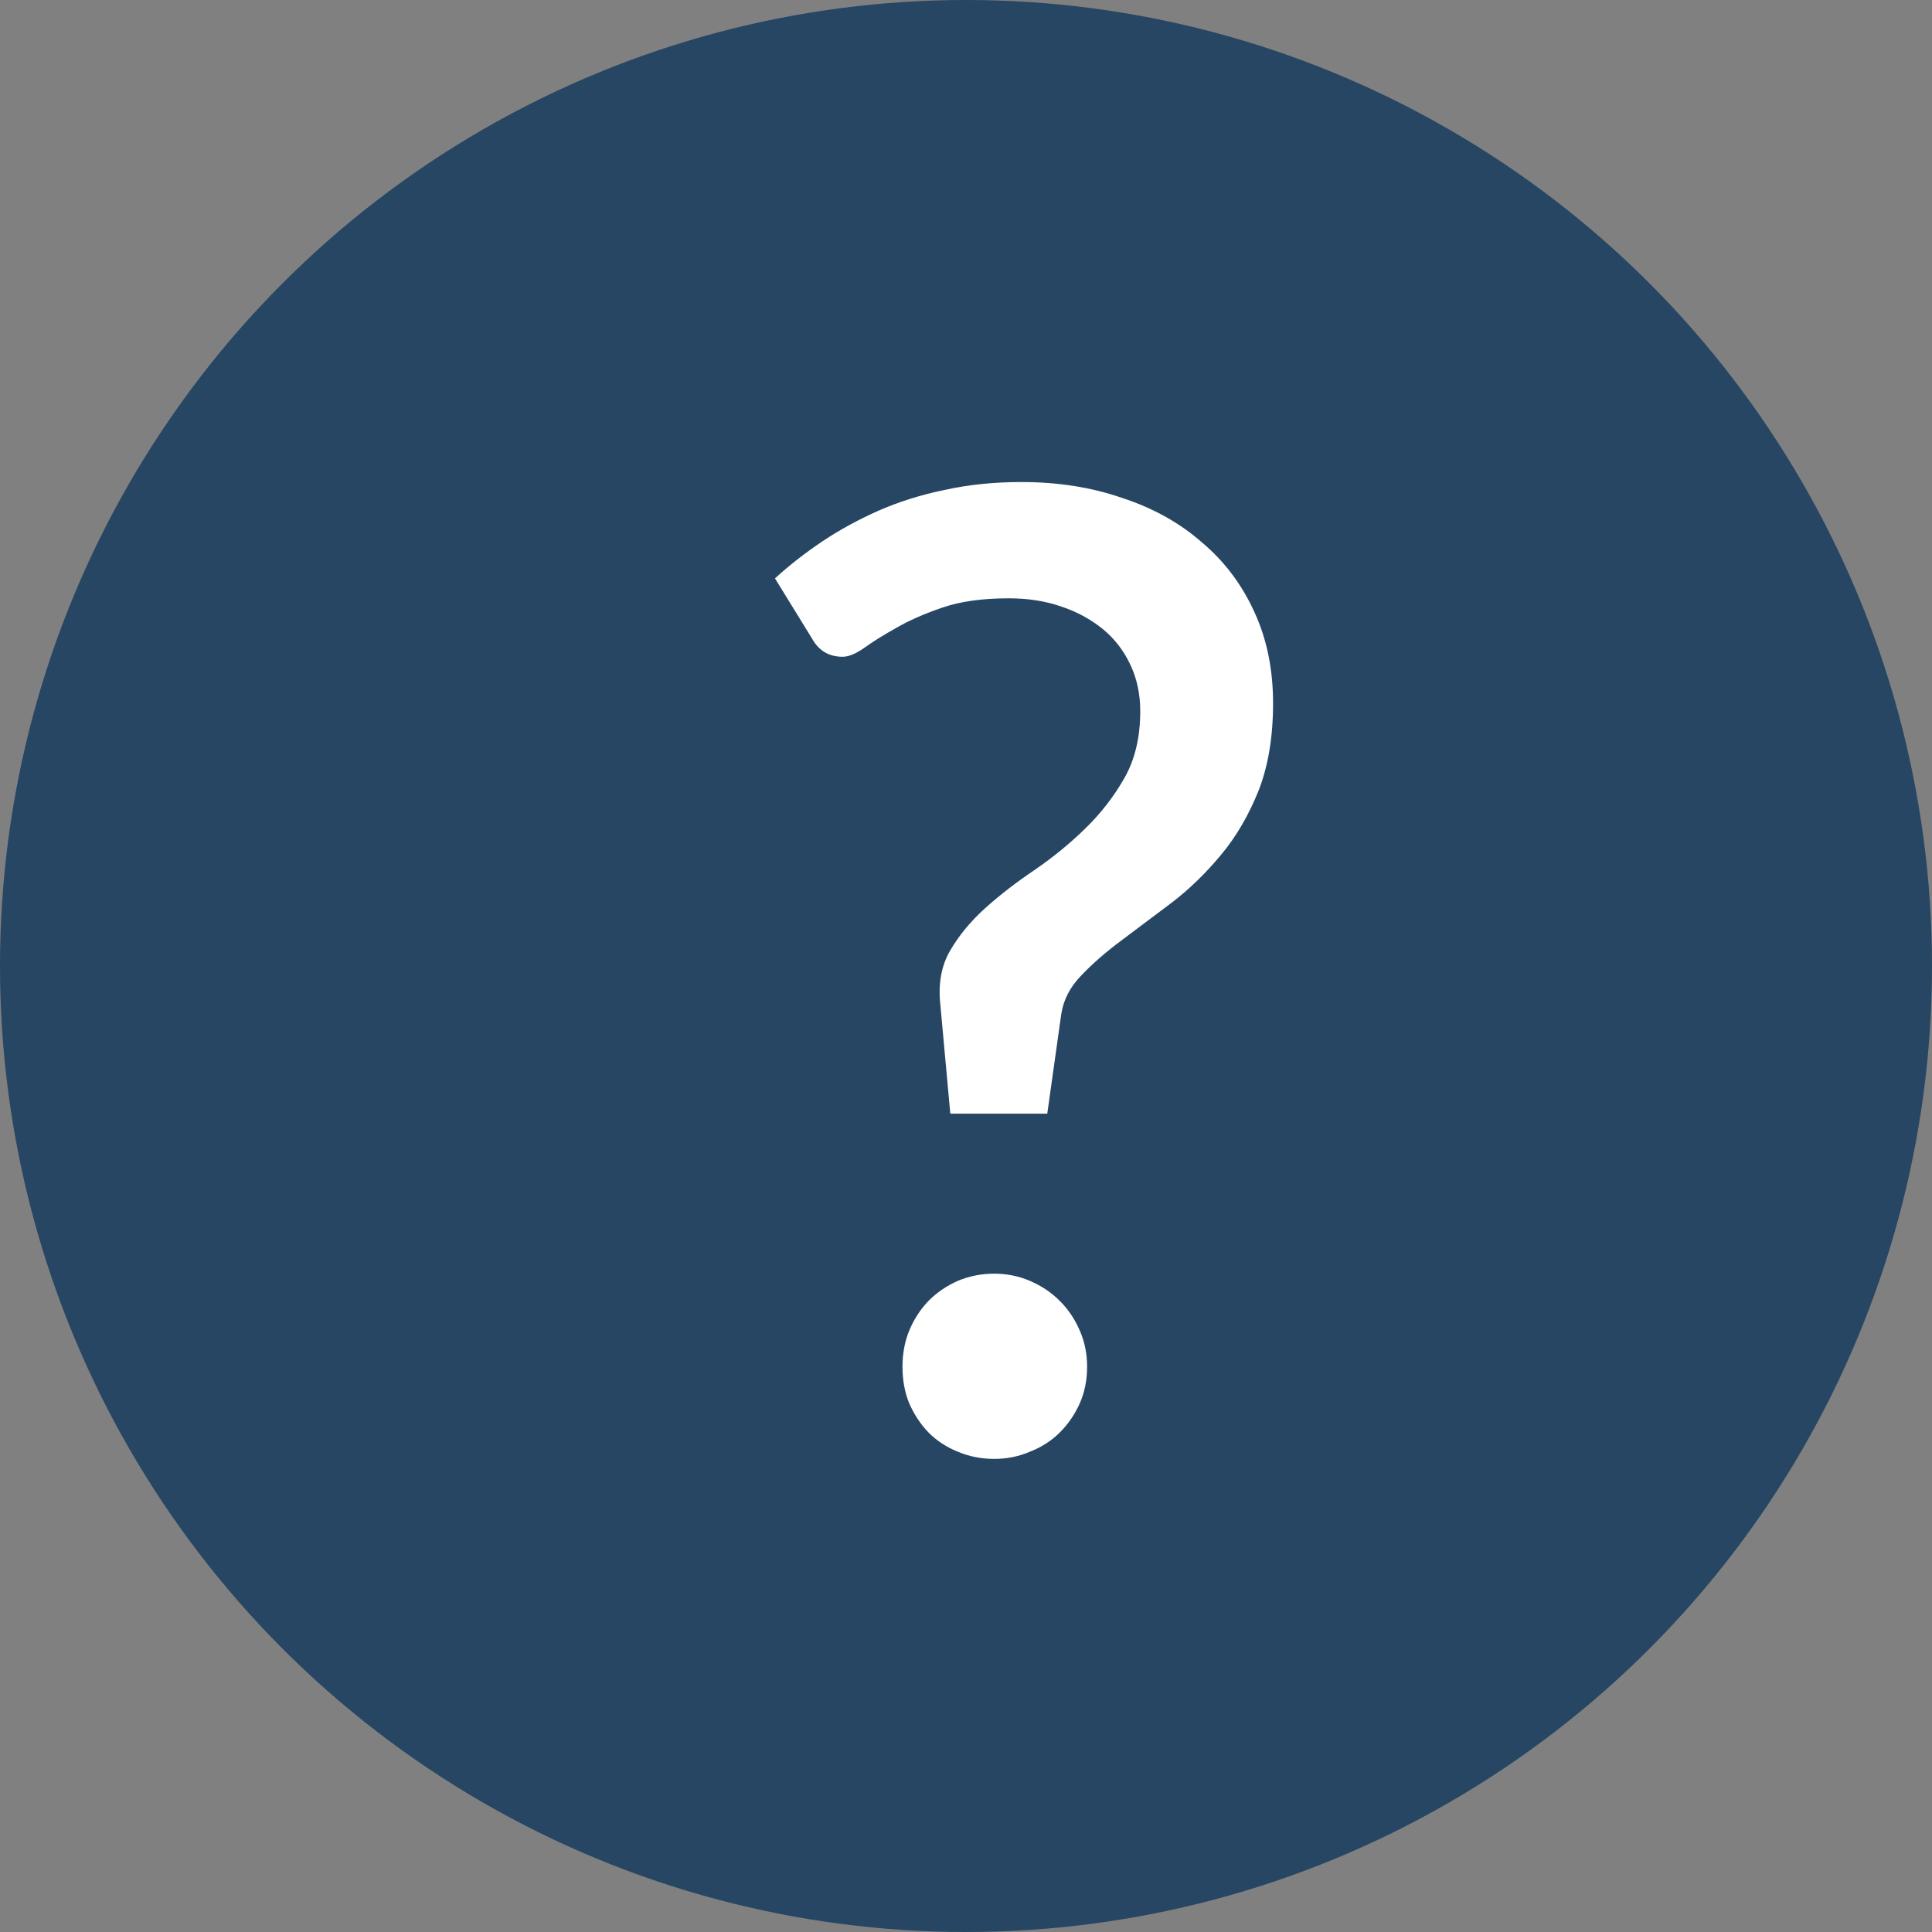 <svg width="16" height="16" viewBox="0 0 16 16" fill="none" xmlns="http://www.w3.org/2000/svg">
<rect x="0" y="0" width="16" height="16" fill="#808080" stroke="none"/>
<circle cx="8" cy="8" r="8" fill="#264663"/>
<path d="M6.418 4.79C6.539 4.679 6.671 4.577 6.814 4.481C6.957 4.386 7.111 4.302 7.276 4.229C7.445 4.155 7.626 4.098 7.821 4.058C8.018 4.014 8.231 3.992 8.459 3.992C8.763 3.992 9.041 4.036 9.294 4.124C9.551 4.208 9.771 4.331 9.954 4.492C10.142 4.65 10.286 4.843 10.389 5.07C10.492 5.294 10.543 5.545 10.543 5.824C10.543 6.102 10.503 6.344 10.422 6.55C10.341 6.751 10.239 6.927 10.114 7.077C9.989 7.228 9.854 7.36 9.707 7.473C9.56 7.583 9.421 7.688 9.289 7.787C9.161 7.882 9.049 7.979 8.954 8.079C8.862 8.174 8.807 8.28 8.789 8.398L8.673 9.223H7.87L7.787 8.315C7.769 8.143 7.797 7.994 7.87 7.87C7.943 7.745 8.04 7.628 8.162 7.518C8.286 7.407 8.422 7.303 8.569 7.204C8.719 7.101 8.858 6.988 8.986 6.863C9.115 6.738 9.223 6.599 9.311 6.445C9.399 6.291 9.443 6.106 9.443 5.889C9.443 5.747 9.415 5.618 9.361 5.505C9.306 5.387 9.229 5.288 9.13 5.207C9.03 5.127 8.915 5.064 8.783 5.021C8.651 4.976 8.508 4.955 8.354 4.955C8.138 4.955 7.954 4.98 7.804 5.032C7.654 5.083 7.525 5.14 7.419 5.202C7.313 5.261 7.225 5.316 7.155 5.367C7.085 5.415 7.027 5.439 6.979 5.439C6.865 5.439 6.781 5.389 6.726 5.29L6.418 4.79ZM7.474 11.318C7.474 11.212 7.492 11.113 7.529 11.021C7.569 10.926 7.622 10.843 7.689 10.774C7.758 10.704 7.839 10.649 7.931 10.608C8.026 10.568 8.127 10.548 8.233 10.548C8.339 10.548 8.438 10.568 8.53 10.608C8.625 10.649 8.708 10.704 8.777 10.774C8.847 10.843 8.902 10.926 8.943 11.021C8.983 11.113 9.003 11.212 9.003 11.318C9.003 11.428 8.983 11.529 8.943 11.62C8.902 11.712 8.847 11.793 8.777 11.863C8.708 11.932 8.625 11.985 8.53 12.022C8.438 12.062 8.339 12.082 8.233 12.082C8.127 12.082 8.026 12.062 7.931 12.022C7.839 11.985 7.758 11.932 7.689 11.863C7.622 11.793 7.569 11.712 7.529 11.62C7.492 11.529 7.474 11.428 7.474 11.318Z" fill="white"/>
</svg>
